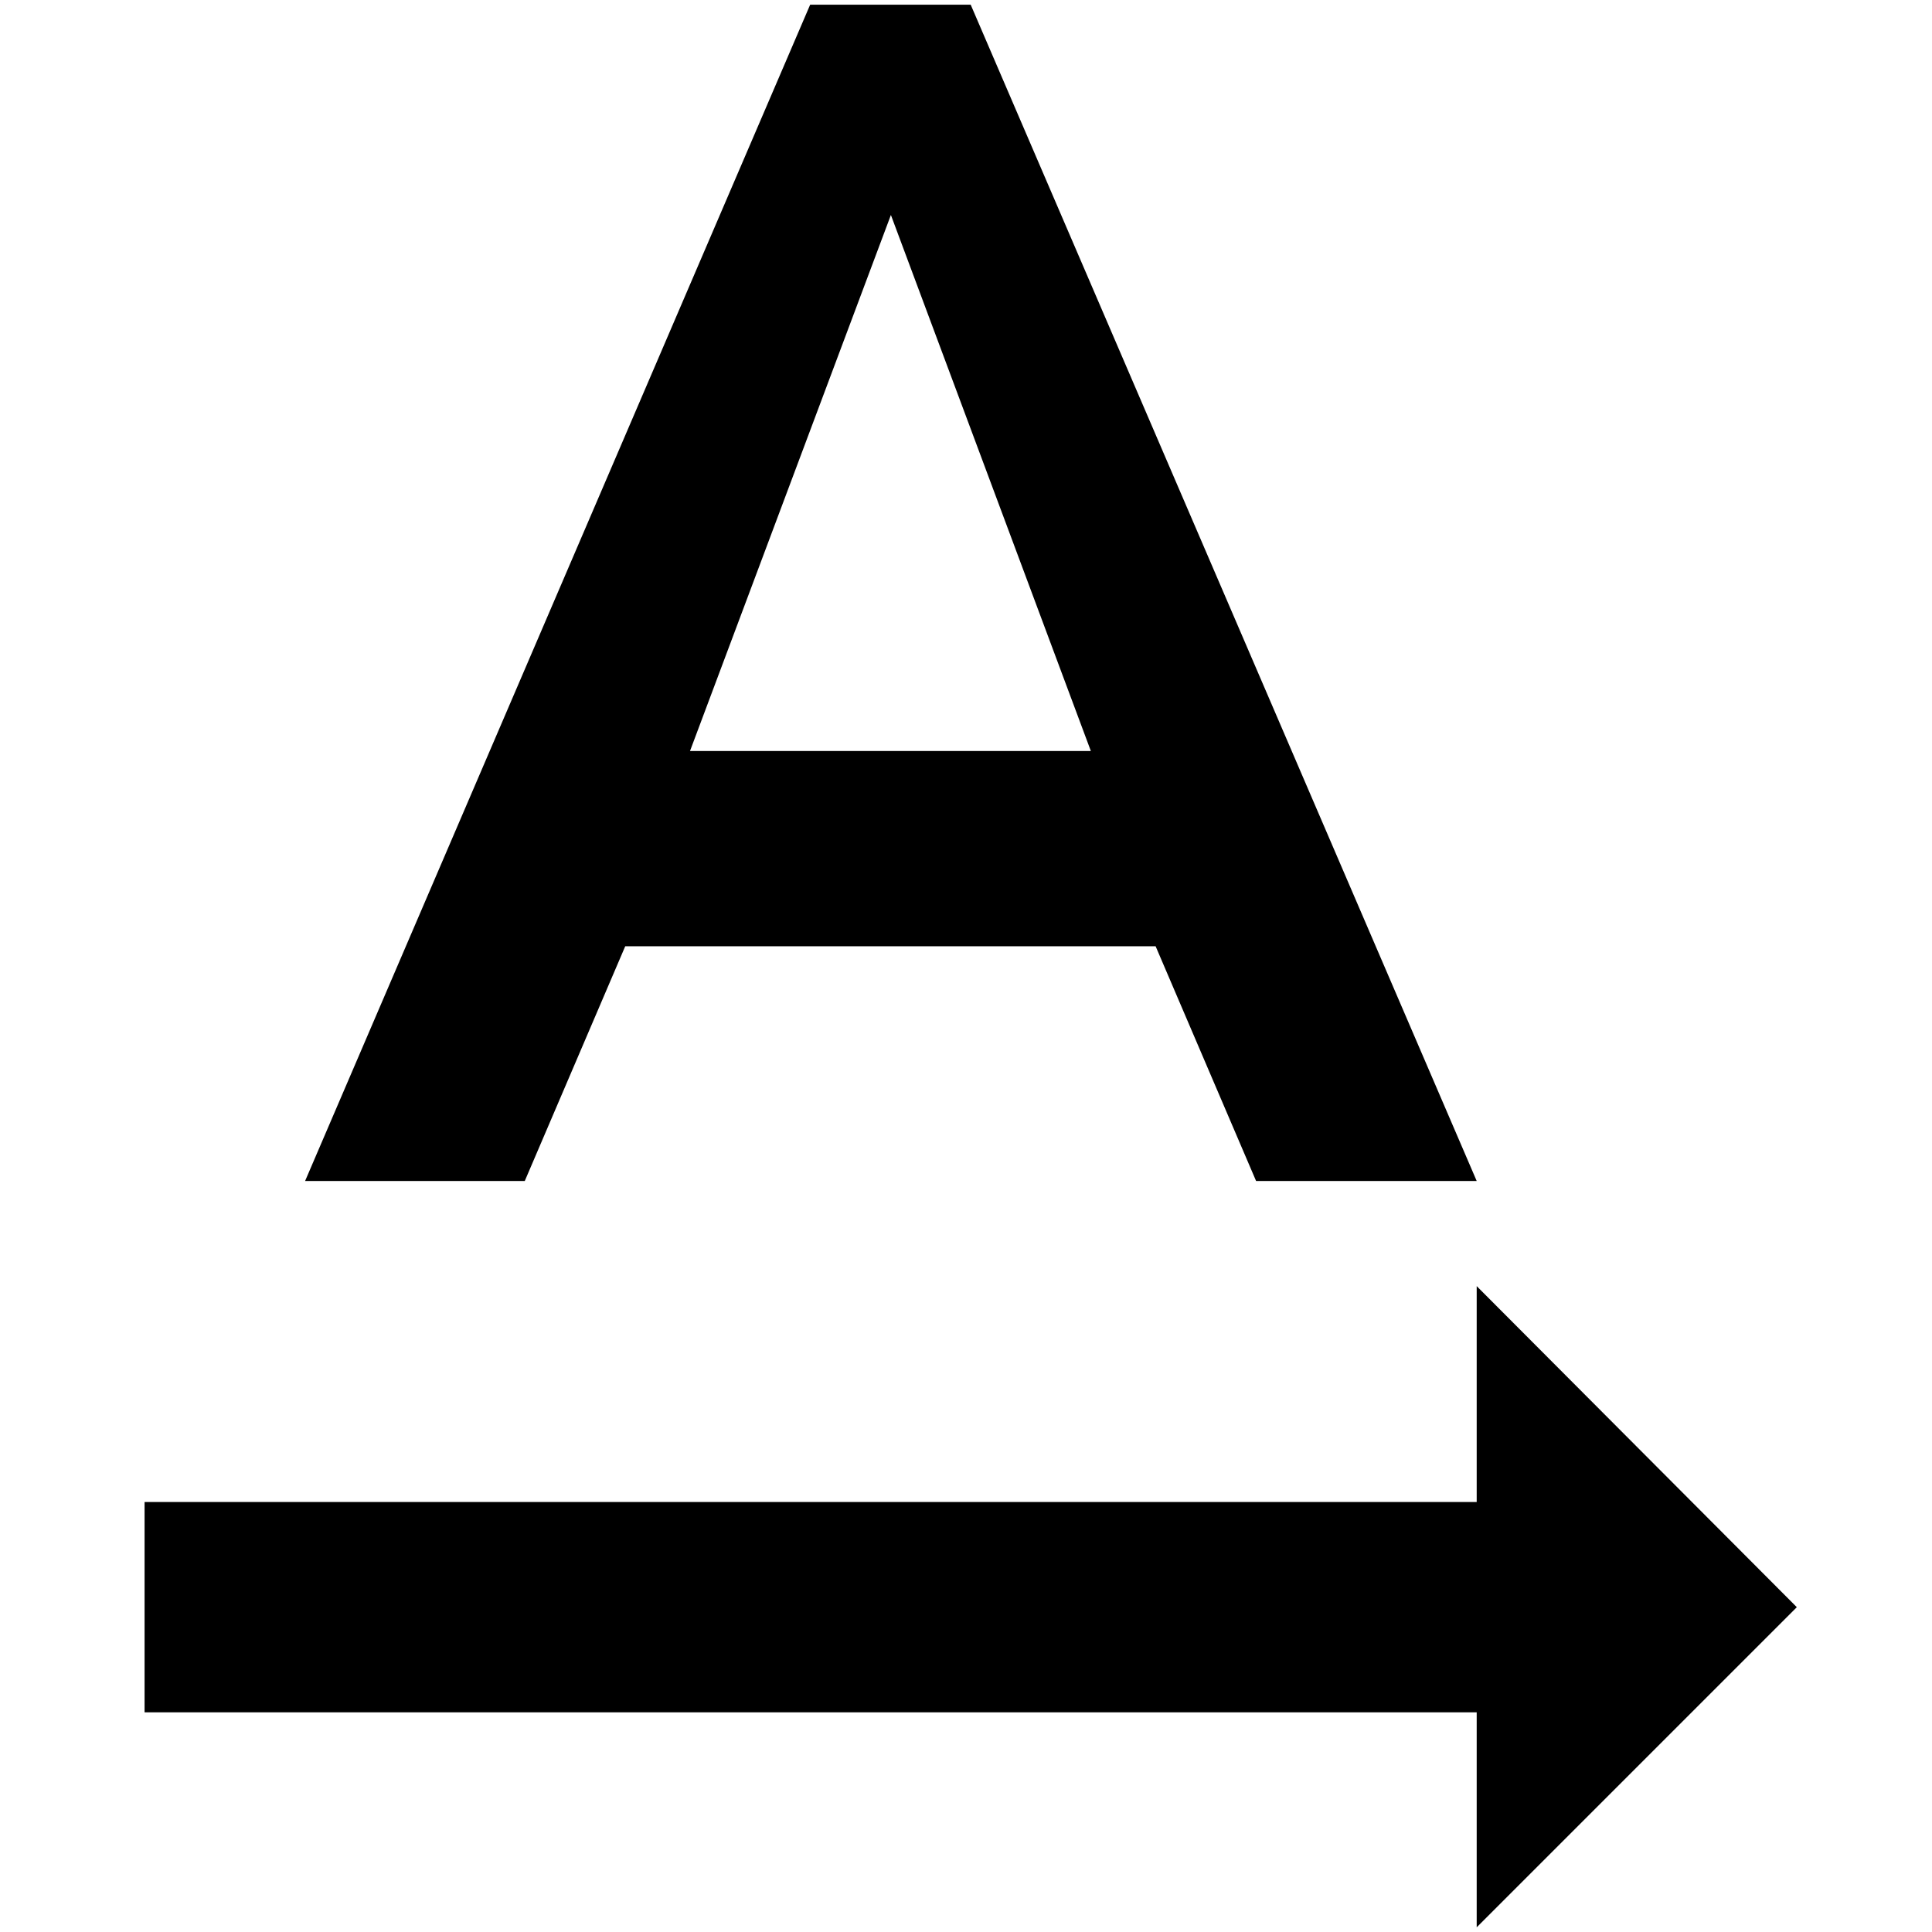 <?xml version="1.0" standalone="no"?>
<!DOCTYPE svg PUBLIC "-//W3C//DTD SVG 1.1//EN" "http://www.w3.org/Graphics/SVG/1.1/DTD/svg11.dtd" >
<svg xmlns="http://www.w3.org/2000/svg" xmlns:xlink="http://www.w3.org/1999/xlink" version="1.1" width="2048" height="2048" viewBox="-10 0 2058 2048">
   <path fill="currentColor"
d="M1904 1707l-341 341v-229h-1419v-224h1419v-230zM725 795h427l-213 -571zM1024 0l539 1253h-235l-107 -250h-565l-107 250h-234l538 -1253h171z" />
</svg>
